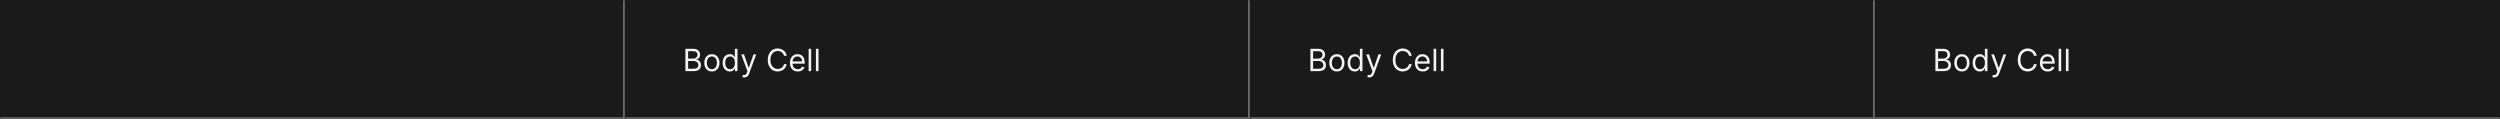 <svg width="1300" height="62" viewBox="0 0 1300 62" fill="none" xmlns="http://www.w3.org/2000/svg">
<rect x="0" y="0" width="1300" height="62" fill="#333333" stroke="none"/>
<mask id="path-1-inside-1_1745_40286" fill="white">
<path d="M0 0H325V62H0V0Z"/>
</mask>
<path d="M0 0H325V62H0V0Z" fill="#1A1A1A"/>
<path d="M325 62V63H326V62H325ZM324 0V62H326V0H324ZM325 61H0V63H325V61Z" fill="#707070" mask="url(#path-1-inside-1_1745_40286)"/>
<mask id="path-3-inside-2_1745_40286" fill="white">
<path d="M325 0H650V62H325V0Z"/>
</mask>
<path d="M325 0H650V62H325V0Z" fill="#1A1A1A"/>
<path d="M650 62V63H651V62H650ZM649 0V62H651V0H649ZM650 61H325V63H650V61Z" fill="#707070" mask="url(#path-3-inside-2_1745_40286)"/>
<path d="M356.409 37V25.364H360.477C361.288 25.364 361.956 25.504 362.483 25.784C363.009 26.061 363.402 26.434 363.659 26.903C363.917 27.369 364.045 27.886 364.045 28.454C364.045 28.954 363.956 29.367 363.778 29.693C363.604 30.019 363.373 30.276 363.085 30.466C362.801 30.655 362.492 30.796 362.159 30.886V31C362.515 31.023 362.873 31.148 363.233 31.375C363.593 31.602 363.894 31.928 364.136 32.352C364.379 32.776 364.5 33.295 364.5 33.909C364.5 34.492 364.367 35.017 364.102 35.483C363.837 35.949 363.419 36.318 362.847 36.591C362.275 36.864 361.53 37 360.614 37H356.409ZM357.818 35.75H360.614C361.534 35.75 362.188 35.572 362.574 35.216C362.964 34.856 363.159 34.42 363.159 33.909C363.159 33.515 363.059 33.151 362.858 32.818C362.657 32.481 362.371 32.212 362 32.011C361.629 31.807 361.189 31.704 360.682 31.704H357.818V35.75ZM357.818 30.477H360.432C360.856 30.477 361.239 30.394 361.58 30.227C361.924 30.061 362.197 29.826 362.398 29.523C362.602 29.22 362.705 28.864 362.705 28.454C362.705 27.943 362.527 27.509 362.17 27.153C361.814 26.794 361.25 26.614 360.477 26.614H357.818V30.477ZM370.179 37.182C369.391 37.182 368.7 36.994 368.105 36.619C367.514 36.244 367.052 35.72 366.719 35.045C366.389 34.371 366.224 33.583 366.224 32.682C366.224 31.773 366.389 30.979 366.719 30.301C367.052 29.623 367.514 29.097 368.105 28.722C368.7 28.347 369.391 28.159 370.179 28.159C370.967 28.159 371.656 28.347 372.247 28.722C372.842 29.097 373.304 29.623 373.634 30.301C373.967 30.979 374.134 31.773 374.134 32.682C374.134 33.583 373.967 34.371 373.634 35.045C373.304 35.72 372.842 36.244 372.247 36.619C371.656 36.994 370.967 37.182 370.179 37.182ZM370.179 35.977C370.777 35.977 371.27 35.824 371.656 35.517C372.043 35.21 372.329 34.807 372.514 34.307C372.7 33.807 372.793 33.265 372.793 32.682C372.793 32.099 372.7 31.555 372.514 31.051C372.329 30.547 372.043 30.14 371.656 29.829C371.27 29.519 370.777 29.364 370.179 29.364C369.58 29.364 369.088 29.519 368.702 29.829C368.315 30.14 368.029 30.547 367.844 31.051C367.658 31.555 367.565 32.099 367.565 32.682C367.565 33.265 367.658 33.807 367.844 34.307C368.029 34.807 368.315 35.21 368.702 35.517C369.088 35.824 369.58 35.977 370.179 35.977ZM379.476 37.182C378.749 37.182 378.107 36.998 377.55 36.631C376.993 36.26 376.557 35.737 376.243 35.062C375.929 34.385 375.771 33.583 375.771 32.659C375.771 31.742 375.929 30.947 376.243 30.273C376.557 29.599 376.995 29.078 377.555 28.71C378.116 28.343 378.764 28.159 379.499 28.159C380.067 28.159 380.516 28.254 380.845 28.443C381.179 28.629 381.432 28.841 381.607 29.079C381.785 29.314 381.923 29.508 382.021 29.659H382.135V25.364H383.476V37H382.18V35.659H382.021C381.923 35.818 381.783 36.019 381.601 36.261C381.419 36.5 381.16 36.714 380.822 36.903C380.485 37.089 380.036 37.182 379.476 37.182ZM379.658 35.977C380.196 35.977 380.65 35.837 381.021 35.557C381.393 35.273 381.675 34.881 381.868 34.381C382.061 33.877 382.158 33.295 382.158 32.636C382.158 31.985 382.063 31.415 381.874 30.926C381.684 30.434 381.404 30.051 381.033 29.778C380.661 29.502 380.203 29.364 379.658 29.364C379.089 29.364 378.616 29.509 378.237 29.801C377.862 30.089 377.58 30.481 377.391 30.977C377.205 31.47 377.112 32.023 377.112 32.636C377.112 33.258 377.207 33.822 377.396 34.33C377.589 34.833 377.874 35.235 378.249 35.534C378.627 35.83 379.097 35.977 379.658 35.977ZM386.982 40.273C386.754 40.273 386.552 40.254 386.374 40.216C386.196 40.182 386.072 40.148 386.004 40.114L386.345 38.932C386.671 39.015 386.959 39.045 387.209 39.023C387.459 39 387.68 38.888 387.874 38.688C388.071 38.49 388.25 38.17 388.413 37.727L388.663 37.045L385.436 28.273H386.891L389.3 35.227H389.391L391.8 28.273H393.254L389.55 38.273C389.383 38.724 389.177 39.097 388.93 39.392C388.684 39.691 388.398 39.913 388.072 40.057C387.75 40.201 387.387 40.273 386.982 40.273ZM409.07 29H407.661C407.577 28.595 407.431 28.239 407.223 27.932C407.018 27.625 406.768 27.367 406.473 27.159C406.181 26.947 405.857 26.788 405.501 26.682C405.145 26.576 404.774 26.523 404.388 26.523C403.683 26.523 403.045 26.701 402.473 27.057C401.905 27.413 401.452 27.938 401.115 28.631C400.782 29.324 400.615 30.174 400.615 31.182C400.615 32.189 400.782 33.04 401.115 33.733C401.452 34.426 401.905 34.951 402.473 35.307C403.045 35.663 403.683 35.841 404.388 35.841C404.774 35.841 405.145 35.788 405.501 35.682C405.857 35.576 406.181 35.419 406.473 35.21C406.768 34.998 407.018 34.739 407.223 34.432C407.431 34.121 407.577 33.765 407.661 33.364H409.07C408.964 33.958 408.77 34.49 408.49 34.96C408.21 35.43 407.861 35.83 407.445 36.159C407.028 36.485 406.56 36.733 406.041 36.903C405.526 37.074 404.975 37.159 404.388 37.159C403.395 37.159 402.513 36.917 401.74 36.432C400.967 35.947 400.359 35.258 399.916 34.364C399.473 33.47 399.251 32.409 399.251 31.182C399.251 29.954 399.473 28.894 399.916 28C400.359 27.106 400.967 26.417 401.74 25.932C402.513 25.447 403.395 25.204 404.388 25.204C404.975 25.204 405.526 25.29 406.041 25.46C406.56 25.631 407.028 25.881 407.445 26.21C407.861 26.536 408.21 26.934 408.49 27.403C408.77 27.869 408.964 28.401 409.07 29ZM414.824 37.182C413.983 37.182 413.258 36.996 412.648 36.625C412.042 36.25 411.574 35.727 411.244 35.057C410.919 34.383 410.756 33.599 410.756 32.705C410.756 31.811 410.919 31.023 411.244 30.341C411.574 29.655 412.032 29.121 412.619 28.739C413.21 28.352 413.9 28.159 414.688 28.159C415.142 28.159 415.591 28.235 416.034 28.386C416.477 28.538 416.881 28.784 417.244 29.125C417.608 29.462 417.898 29.909 418.114 30.466C418.33 31.023 418.438 31.708 418.438 32.523V33.091H411.71V31.932H417.074C417.074 31.439 416.975 31 416.778 30.614C416.585 30.227 416.309 29.922 415.949 29.699C415.593 29.475 415.172 29.364 414.688 29.364C414.153 29.364 413.691 29.496 413.301 29.761C412.915 30.023 412.617 30.364 412.409 30.784C412.201 31.204 412.097 31.655 412.097 32.136V32.909C412.097 33.568 412.21 34.127 412.438 34.585C412.669 35.04 412.989 35.386 413.398 35.625C413.807 35.86 414.282 35.977 414.824 35.977C415.176 35.977 415.494 35.928 415.778 35.83C416.066 35.727 416.314 35.576 416.523 35.375C416.731 35.17 416.892 34.917 417.006 34.614L418.301 34.977C418.165 35.417 417.936 35.803 417.614 36.136C417.292 36.466 416.894 36.724 416.42 36.909C415.947 37.091 415.415 37.182 414.824 37.182ZM421.818 25.364V37H420.477V25.364H421.818ZM425.615 25.364V37H424.274V25.364H425.615Z" fill="white" fill-opacity="0.95"/>
<mask id="path-6-inside-3_1745_40286" fill="white">
<path d="M650 0H975V62H650V0Z"/>
</mask>
<path d="M650 0H975V62H650V0Z" fill="#1A1A1A"/>
<path d="M975 62V63H976V62H975ZM974 0V62H976V0H974ZM975 61H650V63H975V61Z" fill="#707070" mask="url(#path-6-inside-3_1745_40286)"/>
<path d="M681.409 37V25.364H685.477C686.288 25.364 686.956 25.504 687.483 25.784C688.009 26.061 688.402 26.434 688.659 26.903C688.917 27.369 689.045 27.886 689.045 28.454C689.045 28.954 688.956 29.367 688.778 29.693C688.604 30.019 688.373 30.276 688.085 30.466C687.801 30.655 687.492 30.796 687.159 30.886V31C687.515 31.023 687.873 31.148 688.233 31.375C688.593 31.602 688.894 31.928 689.136 32.352C689.379 32.776 689.5 33.295 689.5 33.909C689.5 34.492 689.367 35.017 689.102 35.483C688.837 35.949 688.419 36.318 687.847 36.591C687.275 36.864 686.53 37 685.614 37H681.409ZM682.818 35.75H685.614C686.534 35.75 687.188 35.572 687.574 35.216C687.964 34.856 688.159 34.42 688.159 33.909C688.159 33.515 688.059 33.151 687.858 32.818C687.657 32.481 687.371 32.212 687 32.011C686.629 31.807 686.189 31.704 685.682 31.704H682.818V35.75ZM682.818 30.477H685.432C685.856 30.477 686.239 30.394 686.58 30.227C686.924 30.061 687.197 29.826 687.398 29.523C687.602 29.22 687.705 28.864 687.705 28.454C687.705 27.943 687.527 27.509 687.17 27.153C686.814 26.794 686.25 26.614 685.477 26.614H682.818V30.477ZM695.179 37.182C694.391 37.182 693.7 36.994 693.105 36.619C692.514 36.244 692.052 35.72 691.719 35.045C691.389 34.371 691.224 33.583 691.224 32.682C691.224 31.773 691.389 30.979 691.719 30.301C692.052 29.623 692.514 29.097 693.105 28.722C693.7 28.347 694.391 28.159 695.179 28.159C695.967 28.159 696.656 28.347 697.247 28.722C697.842 29.097 698.304 29.623 698.634 30.301C698.967 30.979 699.134 31.773 699.134 32.682C699.134 33.583 698.967 34.371 698.634 35.045C698.304 35.72 697.842 36.244 697.247 36.619C696.656 36.994 695.967 37.182 695.179 37.182ZM695.179 35.977C695.777 35.977 696.27 35.824 696.656 35.517C697.043 35.21 697.329 34.807 697.514 34.307C697.7 33.807 697.793 33.265 697.793 32.682C697.793 32.099 697.7 31.555 697.514 31.051C697.329 30.547 697.043 30.14 696.656 29.829C696.27 29.519 695.777 29.364 695.179 29.364C694.58 29.364 694.088 29.519 693.702 29.829C693.315 30.14 693.029 30.547 692.844 31.051C692.658 31.555 692.565 32.099 692.565 32.682C692.565 33.265 692.658 33.807 692.844 34.307C693.029 34.807 693.315 35.21 693.702 35.517C694.088 35.824 694.58 35.977 695.179 35.977ZM704.476 37.182C703.749 37.182 703.107 36.998 702.55 36.631C701.993 36.26 701.557 35.737 701.243 35.062C700.929 34.385 700.771 33.583 700.771 32.659C700.771 31.742 700.929 30.947 701.243 30.273C701.557 29.599 701.995 29.078 702.555 28.71C703.116 28.343 703.764 28.159 704.499 28.159C705.067 28.159 705.516 28.254 705.845 28.443C706.179 28.629 706.432 28.841 706.607 29.079C706.785 29.314 706.923 29.508 707.021 29.659H707.135V25.364H708.476V37H707.18V35.659H707.021C706.923 35.818 706.783 36.019 706.601 36.261C706.419 36.5 706.16 36.714 705.822 36.903C705.485 37.089 705.036 37.182 704.476 37.182ZM704.658 35.977C705.196 35.977 705.65 35.837 706.021 35.557C706.393 35.273 706.675 34.881 706.868 34.381C707.061 33.877 707.158 33.295 707.158 32.636C707.158 31.985 707.063 31.415 706.874 30.926C706.684 30.434 706.404 30.051 706.033 29.778C705.661 29.502 705.203 29.364 704.658 29.364C704.089 29.364 703.616 29.509 703.237 29.801C702.862 30.089 702.58 30.481 702.391 30.977C702.205 31.47 702.112 32.023 702.112 32.636C702.112 33.258 702.207 33.822 702.396 34.33C702.589 34.833 702.874 35.235 703.249 35.534C703.627 35.83 704.097 35.977 704.658 35.977ZM711.982 40.273C711.754 40.273 711.552 40.254 711.374 40.216C711.196 40.182 711.072 40.148 711.004 40.114L711.345 38.932C711.671 39.015 711.959 39.045 712.209 39.023C712.459 39 712.68 38.888 712.874 38.688C713.071 38.49 713.25 38.17 713.413 37.727L713.663 37.045L710.436 28.273H711.891L714.3 35.227H714.391L716.8 28.273H718.254L714.55 38.273C714.383 38.724 714.177 39.097 713.93 39.392C713.684 39.691 713.398 39.913 713.072 40.057C712.75 40.201 712.387 40.273 711.982 40.273ZM734.07 29H732.661C732.577 28.595 732.431 28.239 732.223 27.932C732.018 27.625 731.768 27.367 731.473 27.159C731.181 26.947 730.857 26.788 730.501 26.682C730.145 26.576 729.774 26.523 729.388 26.523C728.683 26.523 728.045 26.701 727.473 27.057C726.905 27.413 726.452 27.938 726.115 28.631C725.782 29.324 725.615 30.174 725.615 31.182C725.615 32.189 725.782 33.04 726.115 33.733C726.452 34.426 726.905 34.951 727.473 35.307C728.045 35.663 728.683 35.841 729.388 35.841C729.774 35.841 730.145 35.788 730.501 35.682C730.857 35.576 731.181 35.419 731.473 35.21C731.768 34.998 732.018 34.739 732.223 34.432C732.431 34.121 732.577 33.765 732.661 33.364H734.07C733.964 33.958 733.77 34.49 733.49 34.96C733.21 35.43 732.861 35.83 732.445 36.159C732.028 36.485 731.56 36.733 731.041 36.903C730.526 37.074 729.975 37.159 729.388 37.159C728.395 37.159 727.513 36.917 726.74 36.432C725.967 35.947 725.359 35.258 724.916 34.364C724.473 33.47 724.251 32.409 724.251 31.182C724.251 29.954 724.473 28.894 724.916 28C725.359 27.106 725.967 26.417 726.74 25.932C727.513 25.447 728.395 25.204 729.388 25.204C729.975 25.204 730.526 25.29 731.041 25.46C731.56 25.631 732.028 25.881 732.445 26.21C732.861 26.536 733.21 26.934 733.49 27.403C733.77 27.869 733.964 28.401 734.07 29ZM739.824 37.182C738.983 37.182 738.258 36.996 737.648 36.625C737.042 36.25 736.574 35.727 736.244 35.057C735.919 34.383 735.756 33.599 735.756 32.705C735.756 31.811 735.919 31.023 736.244 30.341C736.574 29.655 737.032 29.121 737.619 28.739C738.21 28.352 738.9 28.159 739.688 28.159C740.142 28.159 740.591 28.235 741.034 28.386C741.477 28.538 741.881 28.784 742.244 29.125C742.608 29.462 742.898 29.909 743.114 30.466C743.33 31.023 743.438 31.708 743.438 32.523V33.091H736.71V31.932H742.074C742.074 31.439 741.975 31 741.778 30.614C741.585 30.227 741.309 29.922 740.949 29.699C740.593 29.475 740.172 29.364 739.688 29.364C739.153 29.364 738.691 29.496 738.301 29.761C737.915 30.023 737.617 30.364 737.409 30.784C737.201 31.204 737.097 31.655 737.097 32.136V32.909C737.097 33.568 737.21 34.127 737.438 34.585C737.669 35.04 737.989 35.386 738.398 35.625C738.807 35.86 739.282 35.977 739.824 35.977C740.176 35.977 740.494 35.928 740.778 35.83C741.066 35.727 741.314 35.576 741.523 35.375C741.731 35.17 741.892 34.917 742.006 34.614L743.301 34.977C743.165 35.417 742.936 35.803 742.614 36.136C742.292 36.466 741.894 36.724 741.42 36.909C740.947 37.091 740.415 37.182 739.824 37.182ZM746.818 25.364V37H745.477V25.364H746.818ZM750.615 25.364V37H749.274V25.364H750.615Z" fill="white" fill-opacity="0.95"/>
<mask id="path-9-inside-4_1745_40286" fill="white">
<path d="M975 0H1300V62H975V0Z"/>
</mask>
<path d="M975 0H1300V62H975V0Z" fill="#1A1A1A"/>
<path d="M1300 61H975V63H1300V61Z" fill="#707070" mask="url(#path-9-inside-4_1745_40286)"/>
<path d="M1006.41 37V25.364H1010.48C1011.29 25.364 1011.96 25.504 1012.48 25.784C1013.01 26.061 1013.4 26.434 1013.66 26.903C1013.92 27.369 1014.05 27.886 1014.05 28.454C1014.05 28.954 1013.96 29.367 1013.78 29.693C1013.6 30.019 1013.37 30.276 1013.09 30.466C1012.8 30.655 1012.49 30.796 1012.16 30.886V31C1012.52 31.023 1012.87 31.148 1013.23 31.375C1013.59 31.602 1013.89 31.928 1014.14 32.352C1014.38 32.776 1014.5 33.295 1014.5 33.909C1014.5 34.492 1014.37 35.017 1014.1 35.483C1013.84 35.949 1013.42 36.318 1012.85 36.591C1012.27 36.864 1011.53 37 1010.61 37H1006.41ZM1007.82 35.75H1010.61C1011.53 35.75 1012.19 35.572 1012.57 35.216C1012.96 34.856 1013.16 34.42 1013.16 33.909C1013.16 33.515 1013.06 33.151 1012.86 32.818C1012.66 32.481 1012.37 32.212 1012 32.011C1011.63 31.807 1011.19 31.704 1010.68 31.704H1007.82V35.75ZM1007.82 30.477H1010.43C1010.86 30.477 1011.24 30.394 1011.58 30.227C1011.92 30.061 1012.2 29.826 1012.4 29.523C1012.6 29.22 1012.7 28.864 1012.7 28.454C1012.7 27.943 1012.53 27.509 1012.17 27.153C1011.81 26.794 1011.25 26.614 1010.48 26.614H1007.82V30.477ZM1020.18 37.182C1019.39 37.182 1018.7 36.994 1018.11 36.619C1017.51 36.244 1017.05 35.72 1016.72 35.045C1016.39 34.371 1016.22 33.583 1016.22 32.682C1016.22 31.773 1016.39 30.979 1016.72 30.301C1017.05 29.623 1017.51 29.097 1018.11 28.722C1018.7 28.347 1019.39 28.159 1020.18 28.159C1020.97 28.159 1021.66 28.347 1022.25 28.722C1022.84 29.097 1023.3 29.623 1023.63 30.301C1023.97 30.979 1024.13 31.773 1024.13 32.682C1024.13 33.583 1023.97 34.371 1023.63 35.045C1023.3 35.72 1022.84 36.244 1022.25 36.619C1021.66 36.994 1020.97 37.182 1020.18 37.182ZM1020.18 35.977C1020.78 35.977 1021.27 35.824 1021.66 35.517C1022.04 35.21 1022.33 34.807 1022.51 34.307C1022.7 33.807 1022.79 33.265 1022.79 32.682C1022.79 32.099 1022.7 31.555 1022.51 31.051C1022.33 30.547 1022.04 30.14 1021.66 29.829C1021.27 29.519 1020.78 29.364 1020.18 29.364C1019.58 29.364 1019.09 29.519 1018.7 29.829C1018.32 30.14 1018.03 30.547 1017.84 31.051C1017.66 31.555 1017.57 32.099 1017.57 32.682C1017.57 33.265 1017.66 33.807 1017.84 34.307C1018.03 34.807 1018.32 35.21 1018.7 35.517C1019.09 35.824 1019.58 35.977 1020.18 35.977ZM1029.48 37.182C1028.75 37.182 1028.11 36.998 1027.55 36.631C1026.99 36.26 1026.56 35.737 1026.24 35.062C1025.93 34.385 1025.77 33.583 1025.77 32.659C1025.77 31.742 1025.93 30.947 1026.24 30.273C1026.56 29.599 1026.99 29.078 1027.56 28.71C1028.12 28.343 1028.76 28.159 1029.5 28.159C1030.07 28.159 1030.52 28.254 1030.85 28.443C1031.18 28.629 1031.43 28.841 1031.61 29.079C1031.78 29.314 1031.92 29.508 1032.02 29.659H1032.13V25.364H1033.48V37H1032.18V35.659H1032.02C1031.92 35.818 1031.78 36.019 1031.6 36.261C1031.42 36.5 1031.16 36.714 1030.82 36.903C1030.49 37.089 1030.04 37.182 1029.48 37.182ZM1029.66 35.977C1030.2 35.977 1030.65 35.837 1031.02 35.557C1031.39 35.273 1031.67 34.881 1031.87 34.381C1032.06 33.877 1032.16 33.295 1032.16 32.636C1032.16 31.985 1032.06 31.415 1031.87 30.926C1031.68 30.434 1031.4 30.051 1031.03 29.778C1030.66 29.502 1030.2 29.364 1029.66 29.364C1029.09 29.364 1028.62 29.509 1028.24 29.801C1027.86 30.089 1027.58 30.481 1027.39 30.977C1027.21 31.47 1027.11 32.023 1027.11 32.636C1027.11 33.258 1027.21 33.822 1027.4 34.33C1027.59 34.833 1027.87 35.235 1028.25 35.534C1028.63 35.83 1029.1 35.977 1029.66 35.977ZM1036.98 40.273C1036.75 40.273 1036.55 40.254 1036.37 40.216C1036.2 40.182 1036.07 40.148 1036 40.114L1036.35 38.932C1036.67 39.015 1036.96 39.045 1037.21 39.023C1037.46 39 1037.68 38.888 1037.87 38.688C1038.07 38.49 1038.25 38.17 1038.41 37.727L1038.66 37.045L1035.44 28.273H1036.89L1039.3 35.227H1039.39L1041.8 28.273H1043.25L1039.55 38.273C1039.38 38.724 1039.18 39.097 1038.93 39.392C1038.68 39.691 1038.4 39.913 1038.07 40.057C1037.75 40.201 1037.39 40.273 1036.98 40.273ZM1059.07 29H1057.66C1057.58 28.595 1057.43 28.239 1057.22 27.932C1057.02 27.625 1056.77 27.367 1056.47 27.159C1056.18 26.947 1055.86 26.788 1055.5 26.682C1055.15 26.576 1054.77 26.523 1054.39 26.523C1053.68 26.523 1053.04 26.701 1052.47 27.057C1051.9 27.413 1051.45 27.938 1051.12 28.631C1050.78 29.324 1050.62 30.174 1050.62 31.182C1050.62 32.189 1050.78 33.04 1051.12 33.733C1051.45 34.426 1051.9 34.951 1052.47 35.307C1053.04 35.663 1053.68 35.841 1054.39 35.841C1054.77 35.841 1055.15 35.788 1055.5 35.682C1055.86 35.576 1056.18 35.419 1056.47 35.21C1056.77 34.998 1057.02 34.739 1057.22 34.432C1057.43 34.121 1057.58 33.765 1057.66 33.364H1059.07C1058.96 33.958 1058.77 34.49 1058.49 34.96C1058.21 35.43 1057.86 35.83 1057.44 36.159C1057.03 36.485 1056.56 36.733 1056.04 36.903C1055.53 37.074 1054.97 37.159 1054.39 37.159C1053.4 37.159 1052.51 36.917 1051.74 36.432C1050.97 35.947 1050.36 35.258 1049.92 34.364C1049.47 33.47 1049.25 32.409 1049.25 31.182C1049.25 29.954 1049.47 28.894 1049.92 28C1050.36 27.106 1050.97 26.417 1051.74 25.932C1052.51 25.447 1053.4 25.204 1054.39 25.204C1054.97 25.204 1055.53 25.29 1056.04 25.46C1056.56 25.631 1057.03 25.881 1057.44 26.21C1057.86 26.536 1058.21 26.934 1058.49 27.403C1058.77 27.869 1058.96 28.401 1059.07 29ZM1064.82 37.182C1063.98 37.182 1063.26 36.996 1062.65 36.625C1062.04 36.25 1061.57 35.727 1061.24 35.057C1060.92 34.383 1060.76 33.599 1060.76 32.705C1060.76 31.811 1060.92 31.023 1061.24 30.341C1061.57 29.655 1062.03 29.121 1062.62 28.739C1063.21 28.352 1063.9 28.159 1064.69 28.159C1065.14 28.159 1065.59 28.235 1066.03 28.386C1066.48 28.538 1066.88 28.784 1067.24 29.125C1067.61 29.462 1067.9 29.909 1068.11 30.466C1068.33 31.023 1068.44 31.708 1068.44 32.523V33.091H1061.71V31.932H1067.07C1067.07 31.439 1066.98 31 1066.78 30.614C1066.59 30.227 1066.31 29.922 1065.95 29.699C1065.59 29.475 1065.17 29.364 1064.69 29.364C1064.15 29.364 1063.69 29.496 1063.3 29.761C1062.91 30.023 1062.62 30.364 1062.41 30.784C1062.2 31.204 1062.1 31.655 1062.1 32.136V32.909C1062.1 33.568 1062.21 34.127 1062.44 34.585C1062.67 35.04 1062.99 35.386 1063.4 35.625C1063.81 35.86 1064.28 35.977 1064.82 35.977C1065.18 35.977 1065.49 35.928 1065.78 35.83C1066.07 35.727 1066.31 35.576 1066.52 35.375C1066.73 35.17 1066.89 34.917 1067.01 34.614L1068.3 34.977C1068.16 35.417 1067.94 35.803 1067.61 36.136C1067.29 36.466 1066.89 36.724 1066.42 36.909C1065.95 37.091 1065.41 37.182 1064.82 37.182ZM1071.82 25.364V37H1070.48V25.364H1071.82ZM1075.62 25.364V37H1074.27V25.364H1075.62Z" fill="white" fill-opacity="0.95"/>
</svg>
